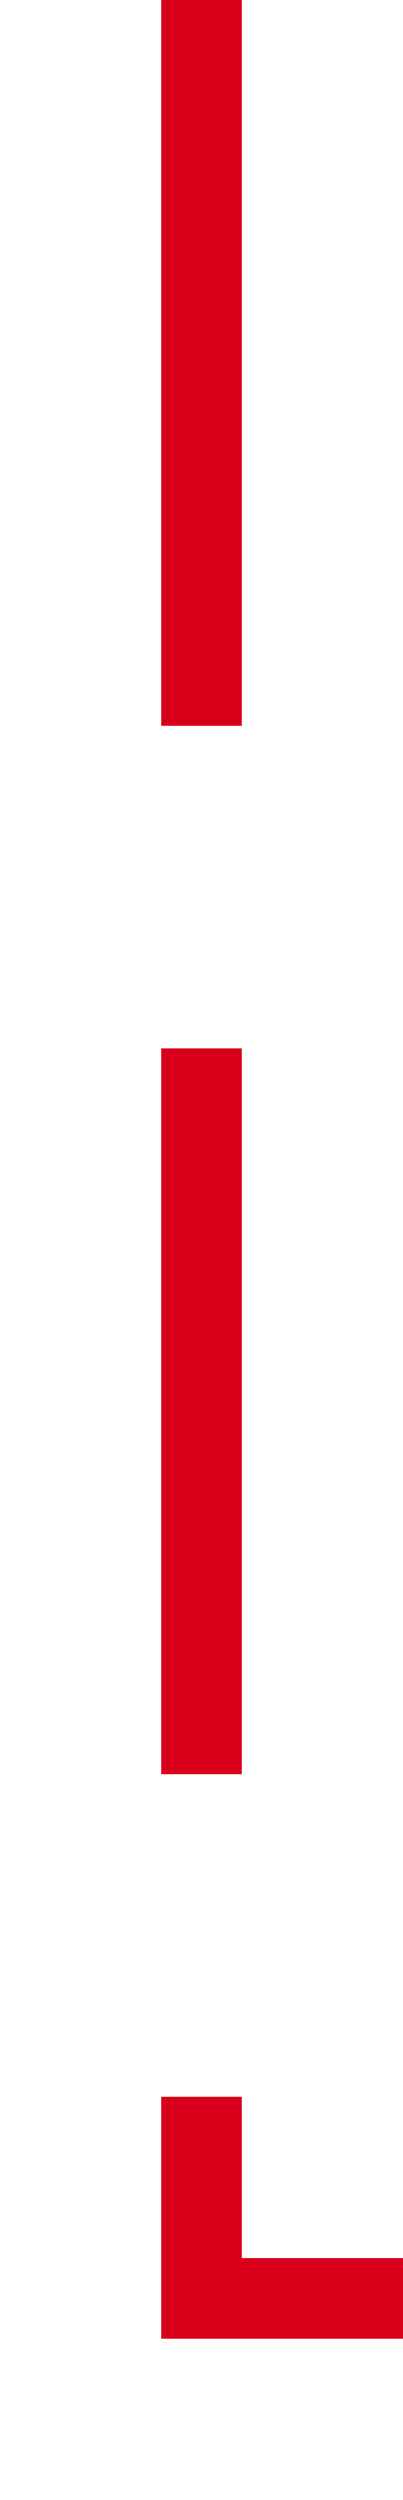 ﻿<?xml version="1.0" encoding="utf-8"?>
<svg version="1.1" xmlns:xlink="http://www.w3.org/1999/xlink" width="10px" height="62px" preserveAspectRatio="xMidYMin meet" viewBox="629 143  8 62" xmlns="http://www.w3.org/2000/svg">
  <path d="M 633 143  L 633 200  L 758 200  " stroke-width="2" stroke-dasharray="18,8" stroke="#d9001b" fill="none" />
</svg>